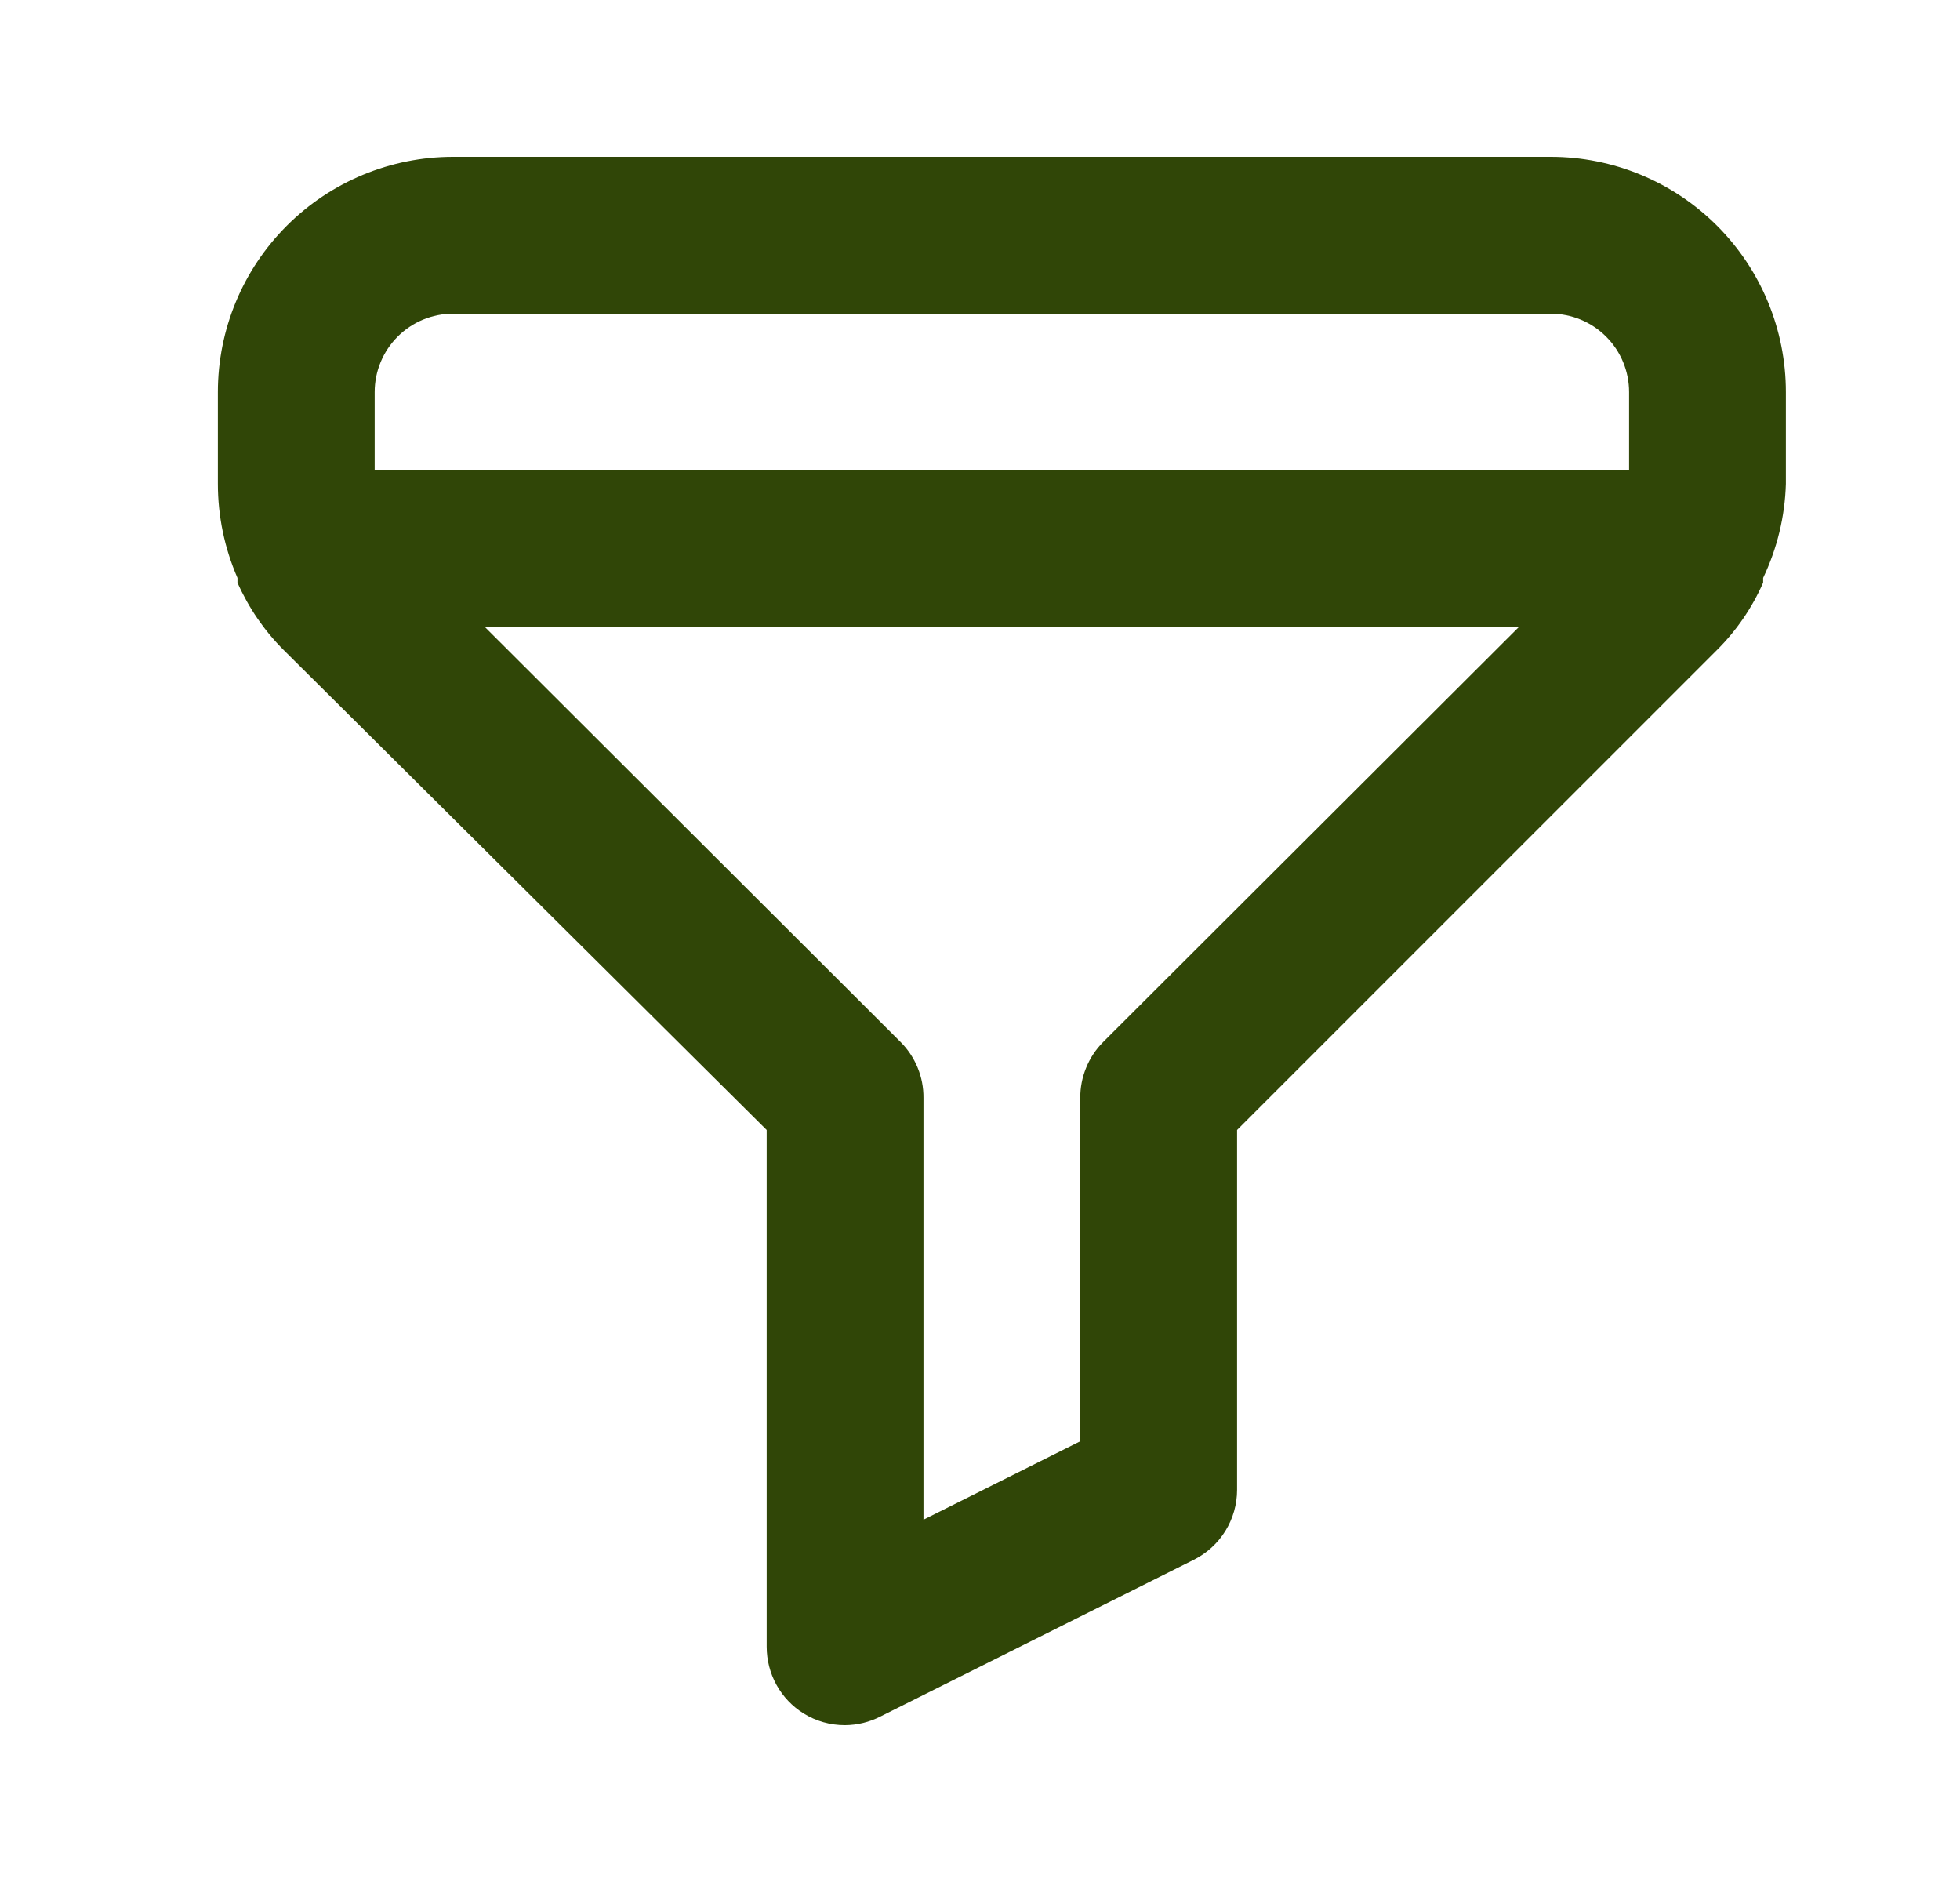 <svg width="25" height="24" viewBox="0 0 25 24" fill="none" xmlns="http://www.w3.org/2000/svg">
<path d="M19.779 2H5.779C4.984 2 4.221 2.316 3.658 2.879C3.095 3.441 2.779 4.204 2.779 5V6.17C2.779 6.583 2.864 6.991 3.029 7.37V7.43C3.171 7.751 3.371 8.043 3.619 8.29L9.779 14.41V21C9.779 21.17 9.822 21.337 9.904 21.486C9.986 21.635 10.105 21.76 10.249 21.85C10.408 21.949 10.592 22.001 10.779 22C10.936 21.999 11.09 21.961 11.229 21.89L15.229 19.89C15.394 19.807 15.533 19.68 15.63 19.523C15.727 19.366 15.779 19.185 15.779 19V14.41L21.899 8.29C22.148 8.043 22.348 7.751 22.489 7.43V7.37C22.668 6.994 22.767 6.586 22.779 6.17V5C22.779 4.204 22.463 3.441 21.901 2.879C21.338 2.316 20.575 2 19.779 2ZM14.069 13.29C13.977 13.383 13.903 13.494 13.854 13.616C13.804 13.738 13.778 13.868 13.779 14V18.38L11.779 19.38V14C11.78 13.868 11.755 13.738 11.705 13.616C11.655 13.494 11.582 13.383 11.489 13.29L6.189 8H19.369L14.069 13.29ZM20.779 6H4.779V5C4.779 4.735 4.885 4.48 5.072 4.293C5.26 4.105 5.514 4 5.779 4H19.779C20.044 4 20.299 4.105 20.486 4.293C20.674 4.48 20.779 4.735 20.779 5V6Z" fill="#304607"/>
</svg>
